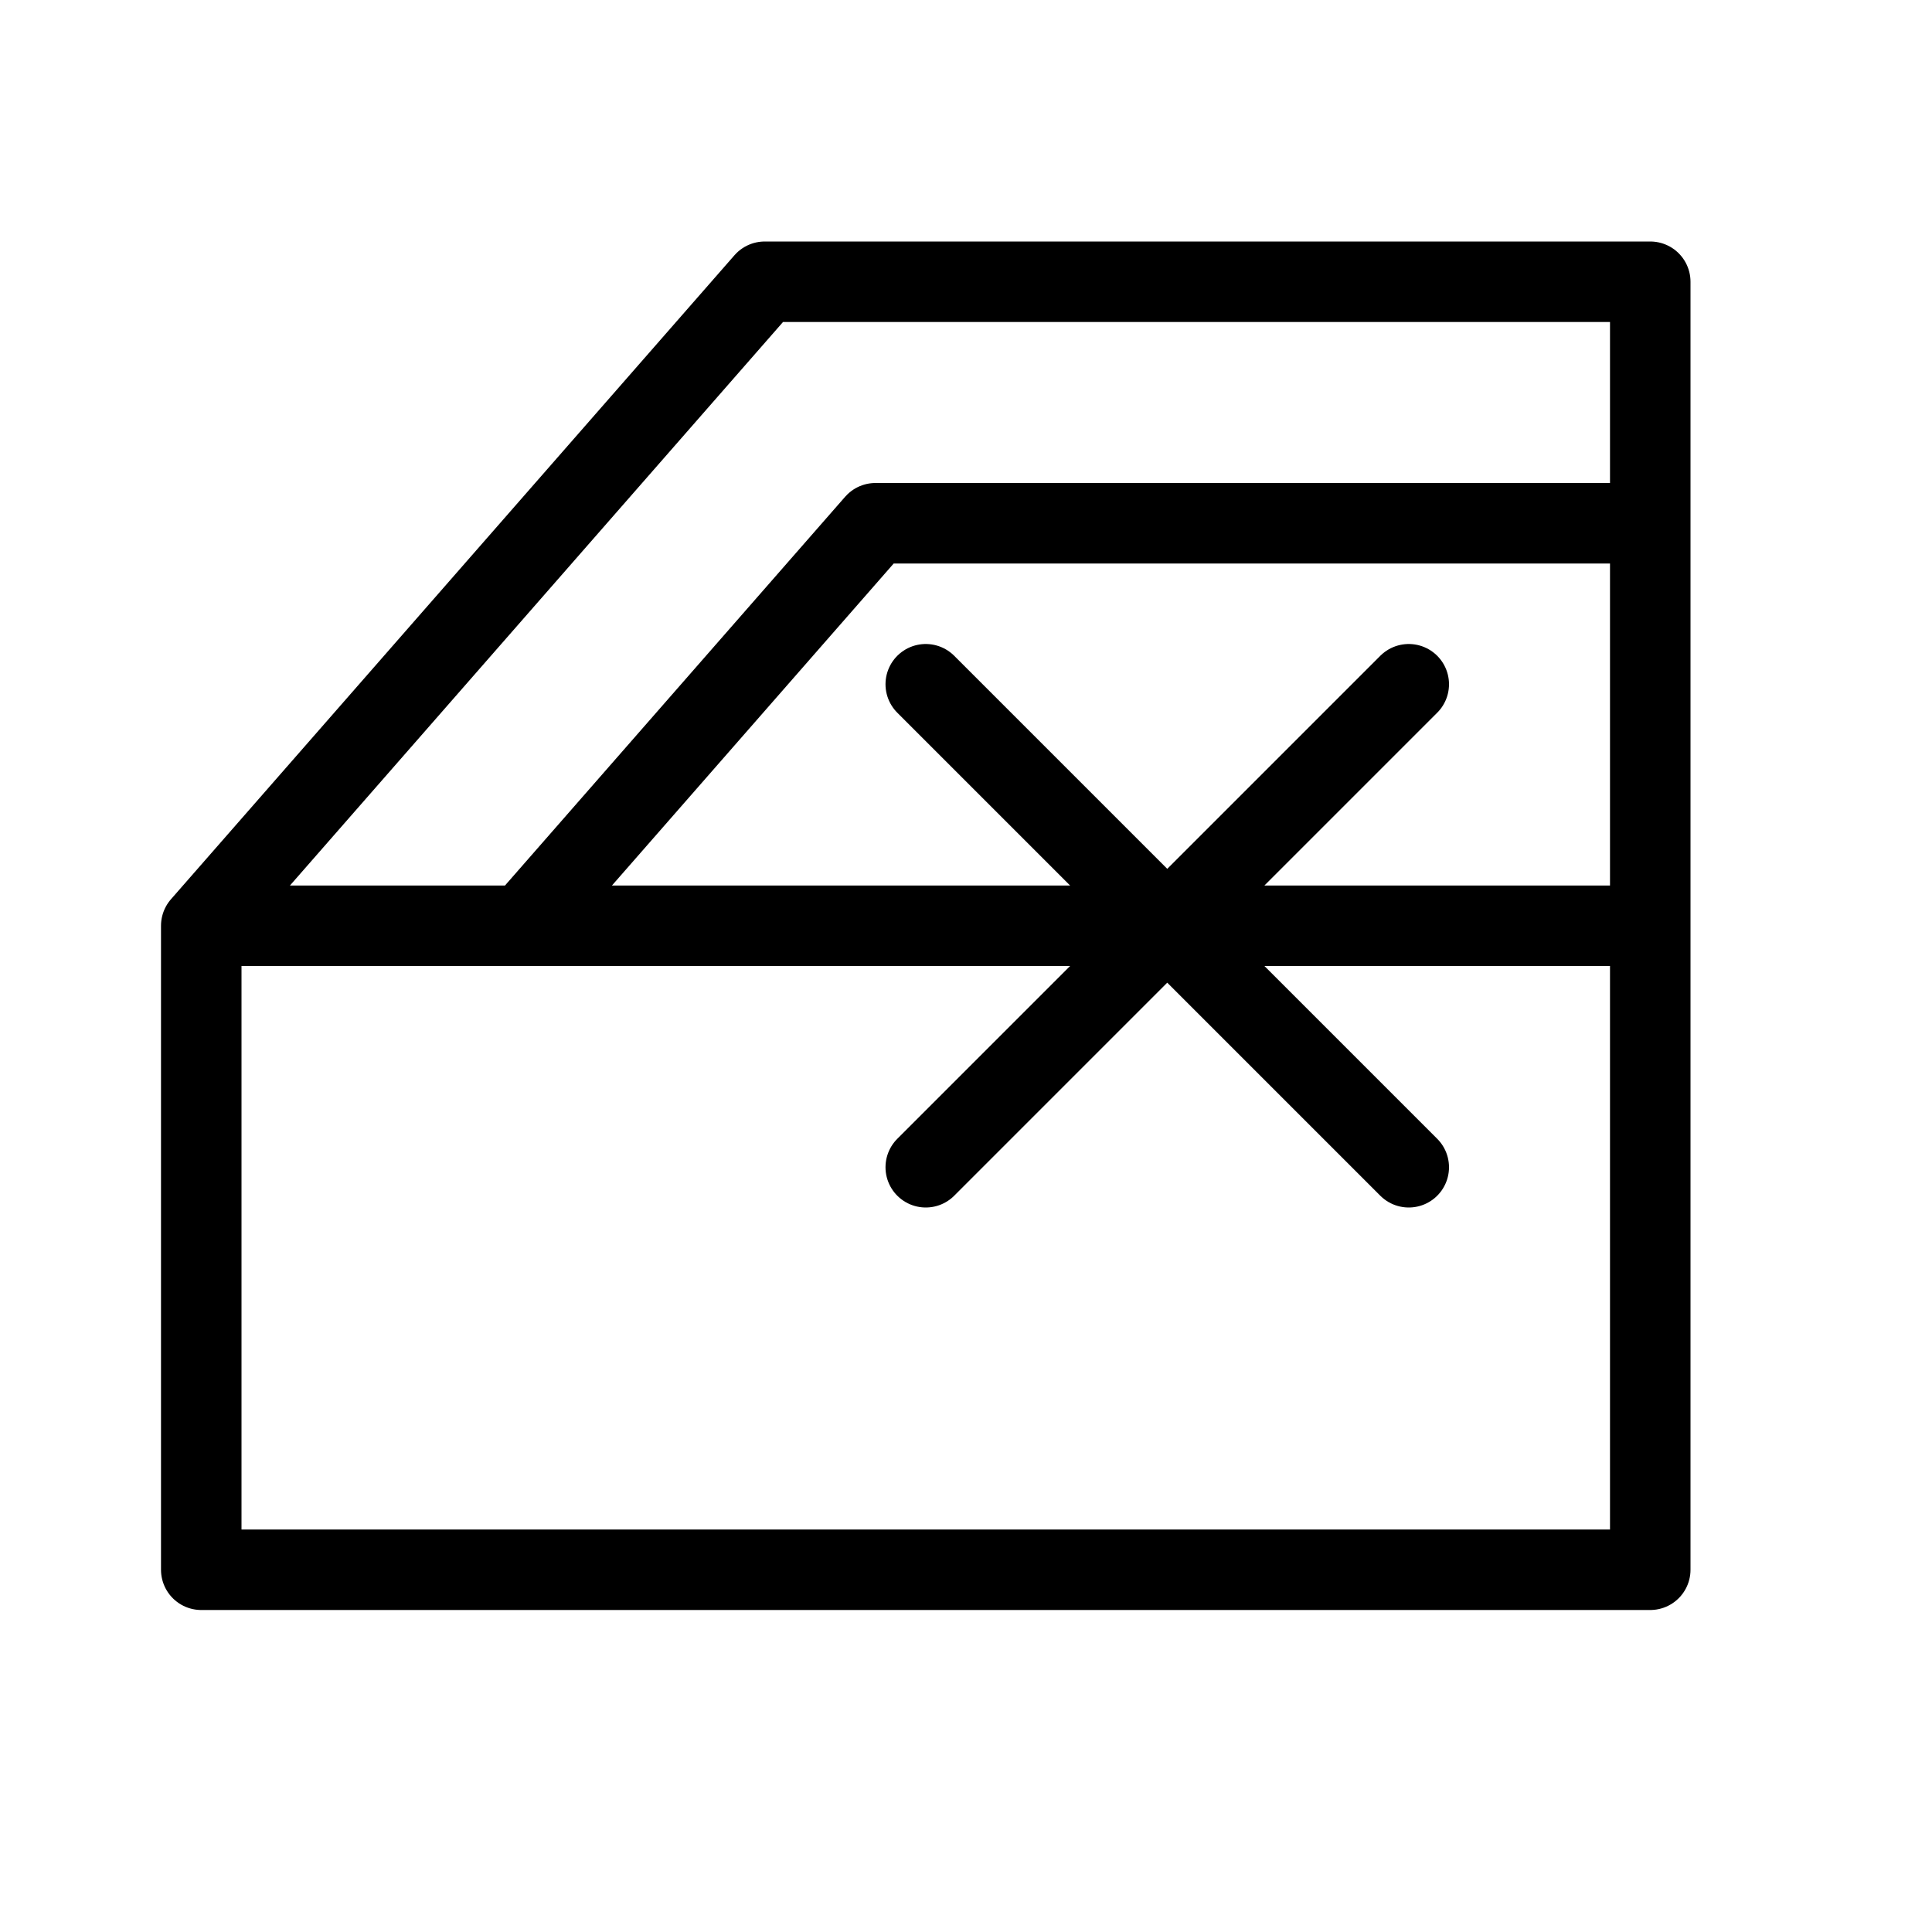 <svg height="24" viewBox="0 0 24 24" width="24" xmlns="http://www.w3.org/2000/svg"><path d="m2.5 11.5h18m-18 0 7-8h11v16h-18zm4 0 4.375-5h9.625m-3 2-6 6m0-6 6 6" fill="none" stroke="#000" stroke-linecap="round" stroke-linejoin="round"/></svg>
